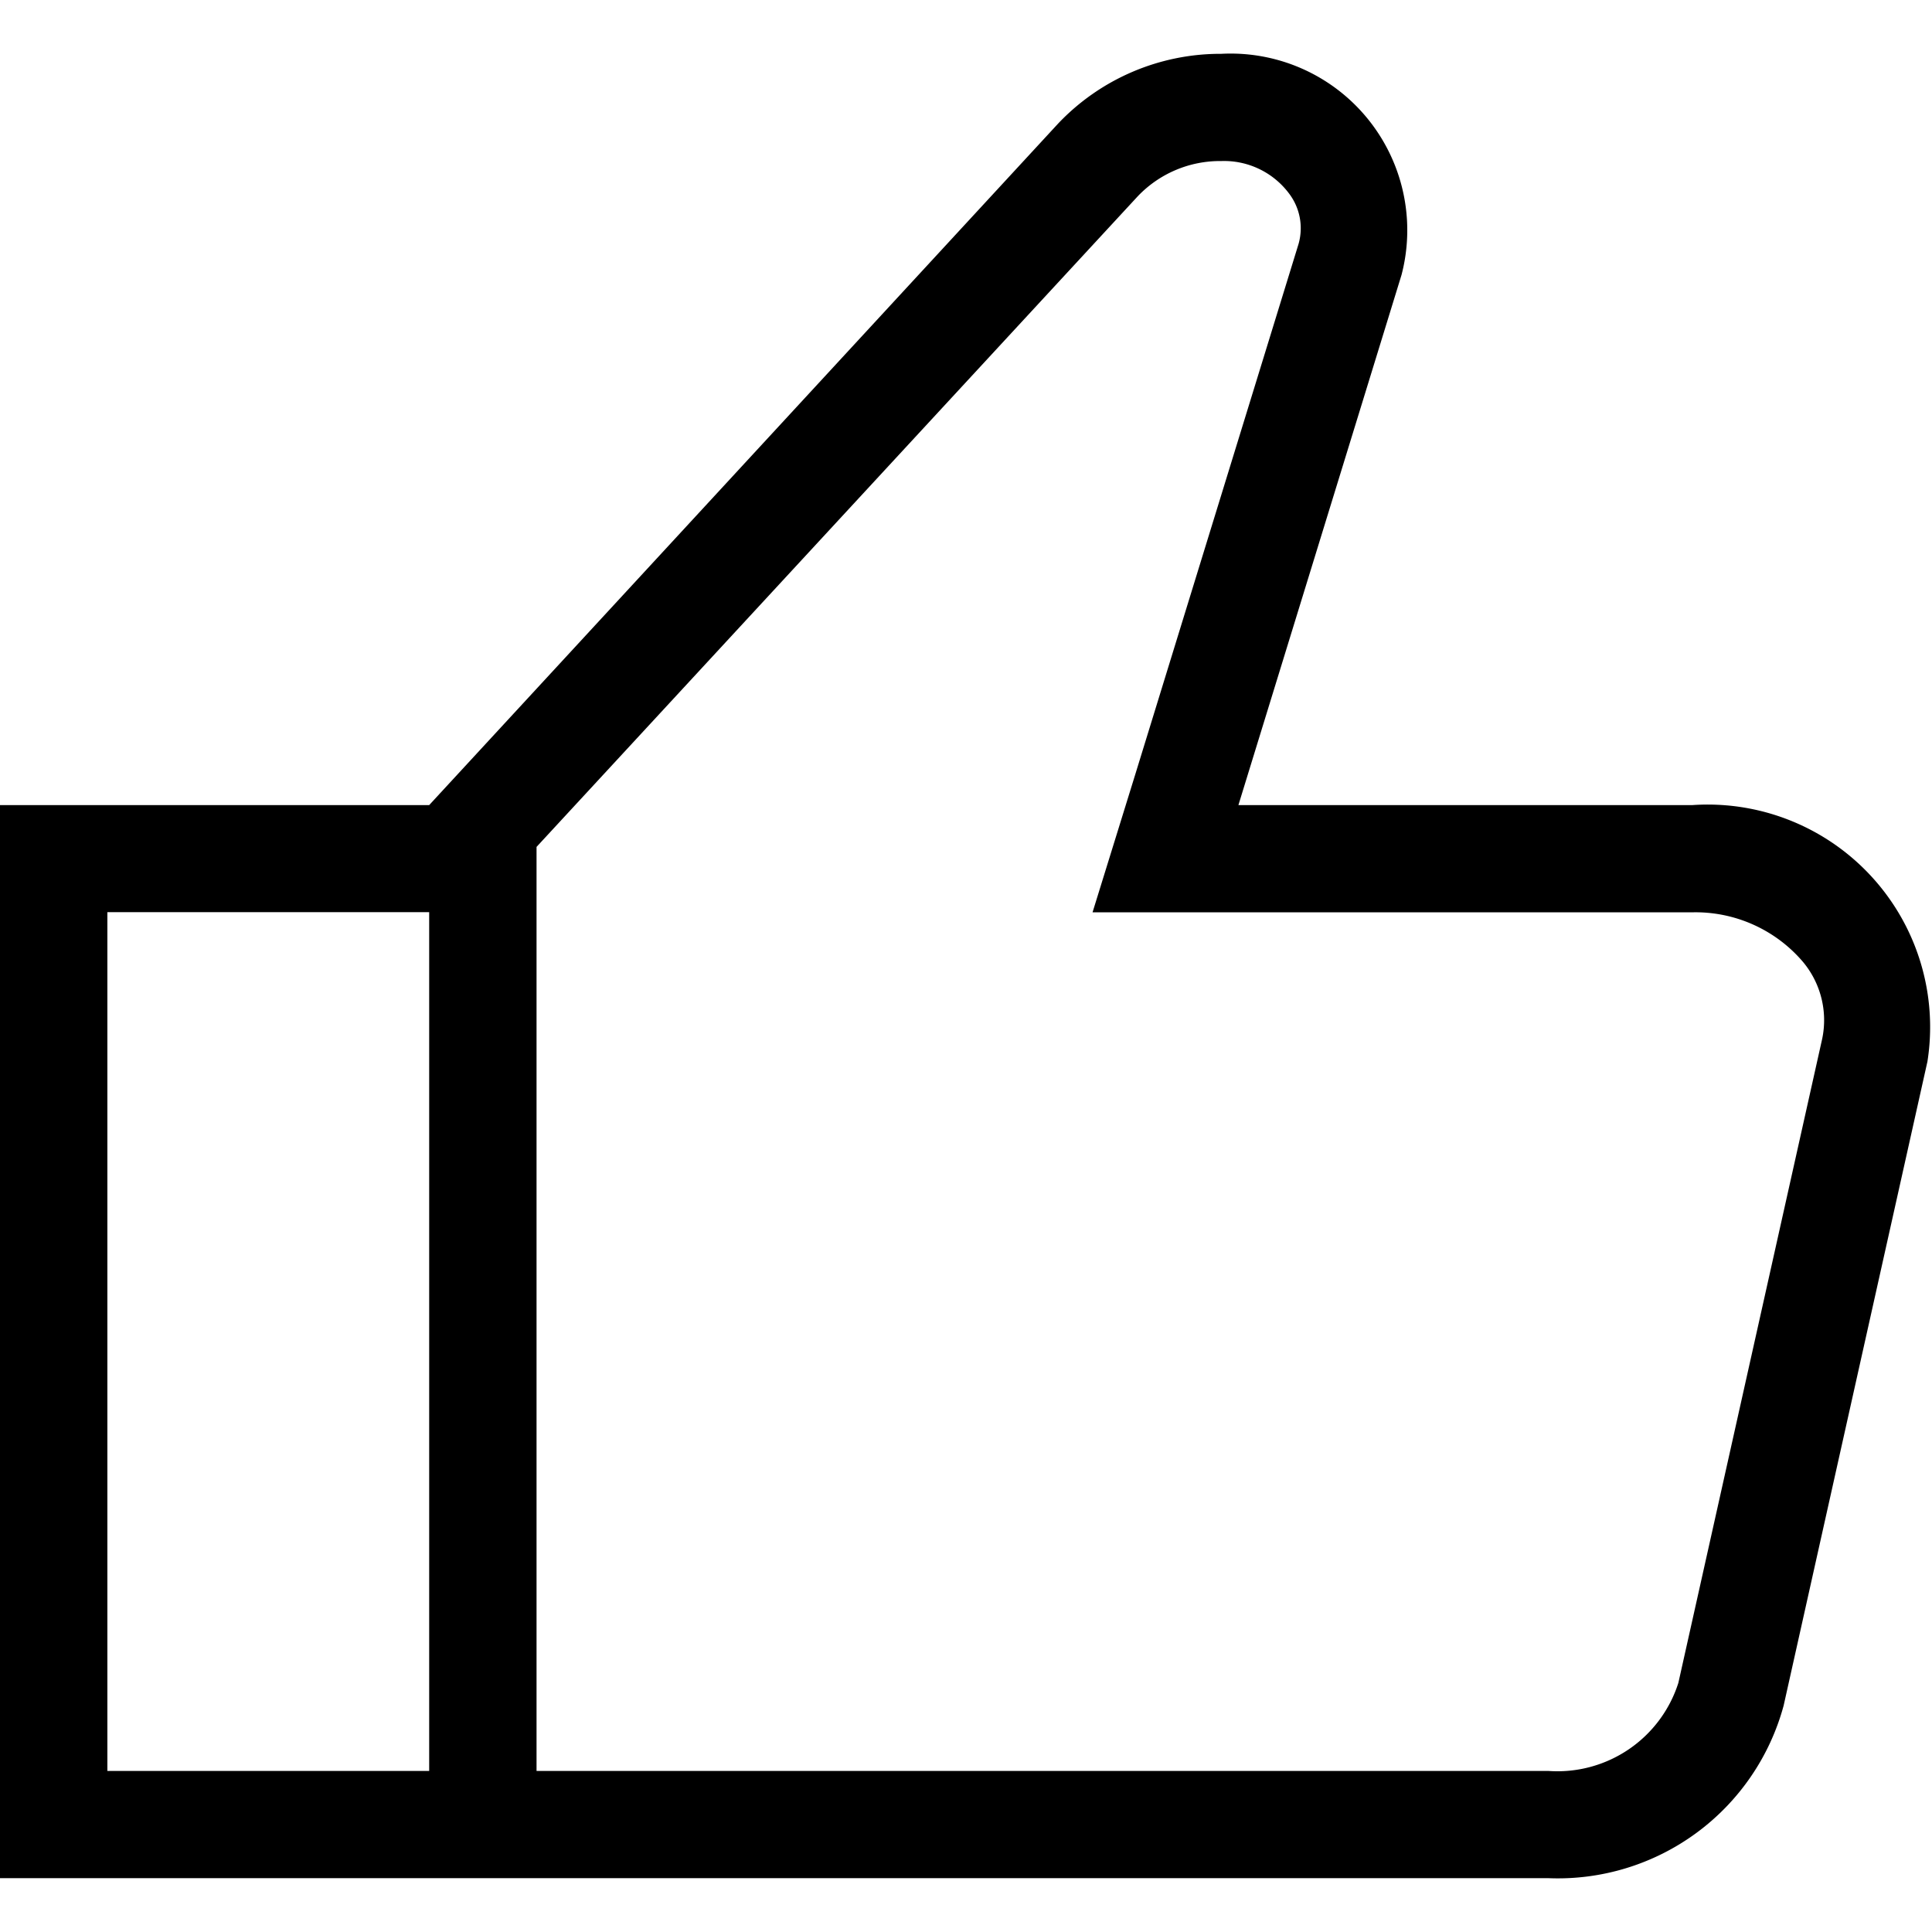 <svg data-tags="Youtube, Like" xmlns="http://www.w3.org/2000/svg" viewBox="0 0 14 14"><path d="M12.264 5.834h-3.29l1.182-3.842A1.28 1.28 0 008.85.39a1.621 1.621 0 00-1.182.505L3.11 5.834H0v7.776h11.222a1.695 1.695 0 001.703-1.251l1.042-4.667a1.612 1.612 0 00-1.703-1.858zM3.11 12.833H.778V6.61H3.11zm10.094-5.304l-1.042 4.666a.92.92 0 01-.941.638H3.888V6.137l4.355-4.713a.823.823 0 01.607-.257.588.588 0 01.49.234.416.416 0 01.07.366l-1.182 3.84-.311 1.004h4.347a1.023 1.023 0 01.8.358.659.659 0 01.14.56z"/></svg>